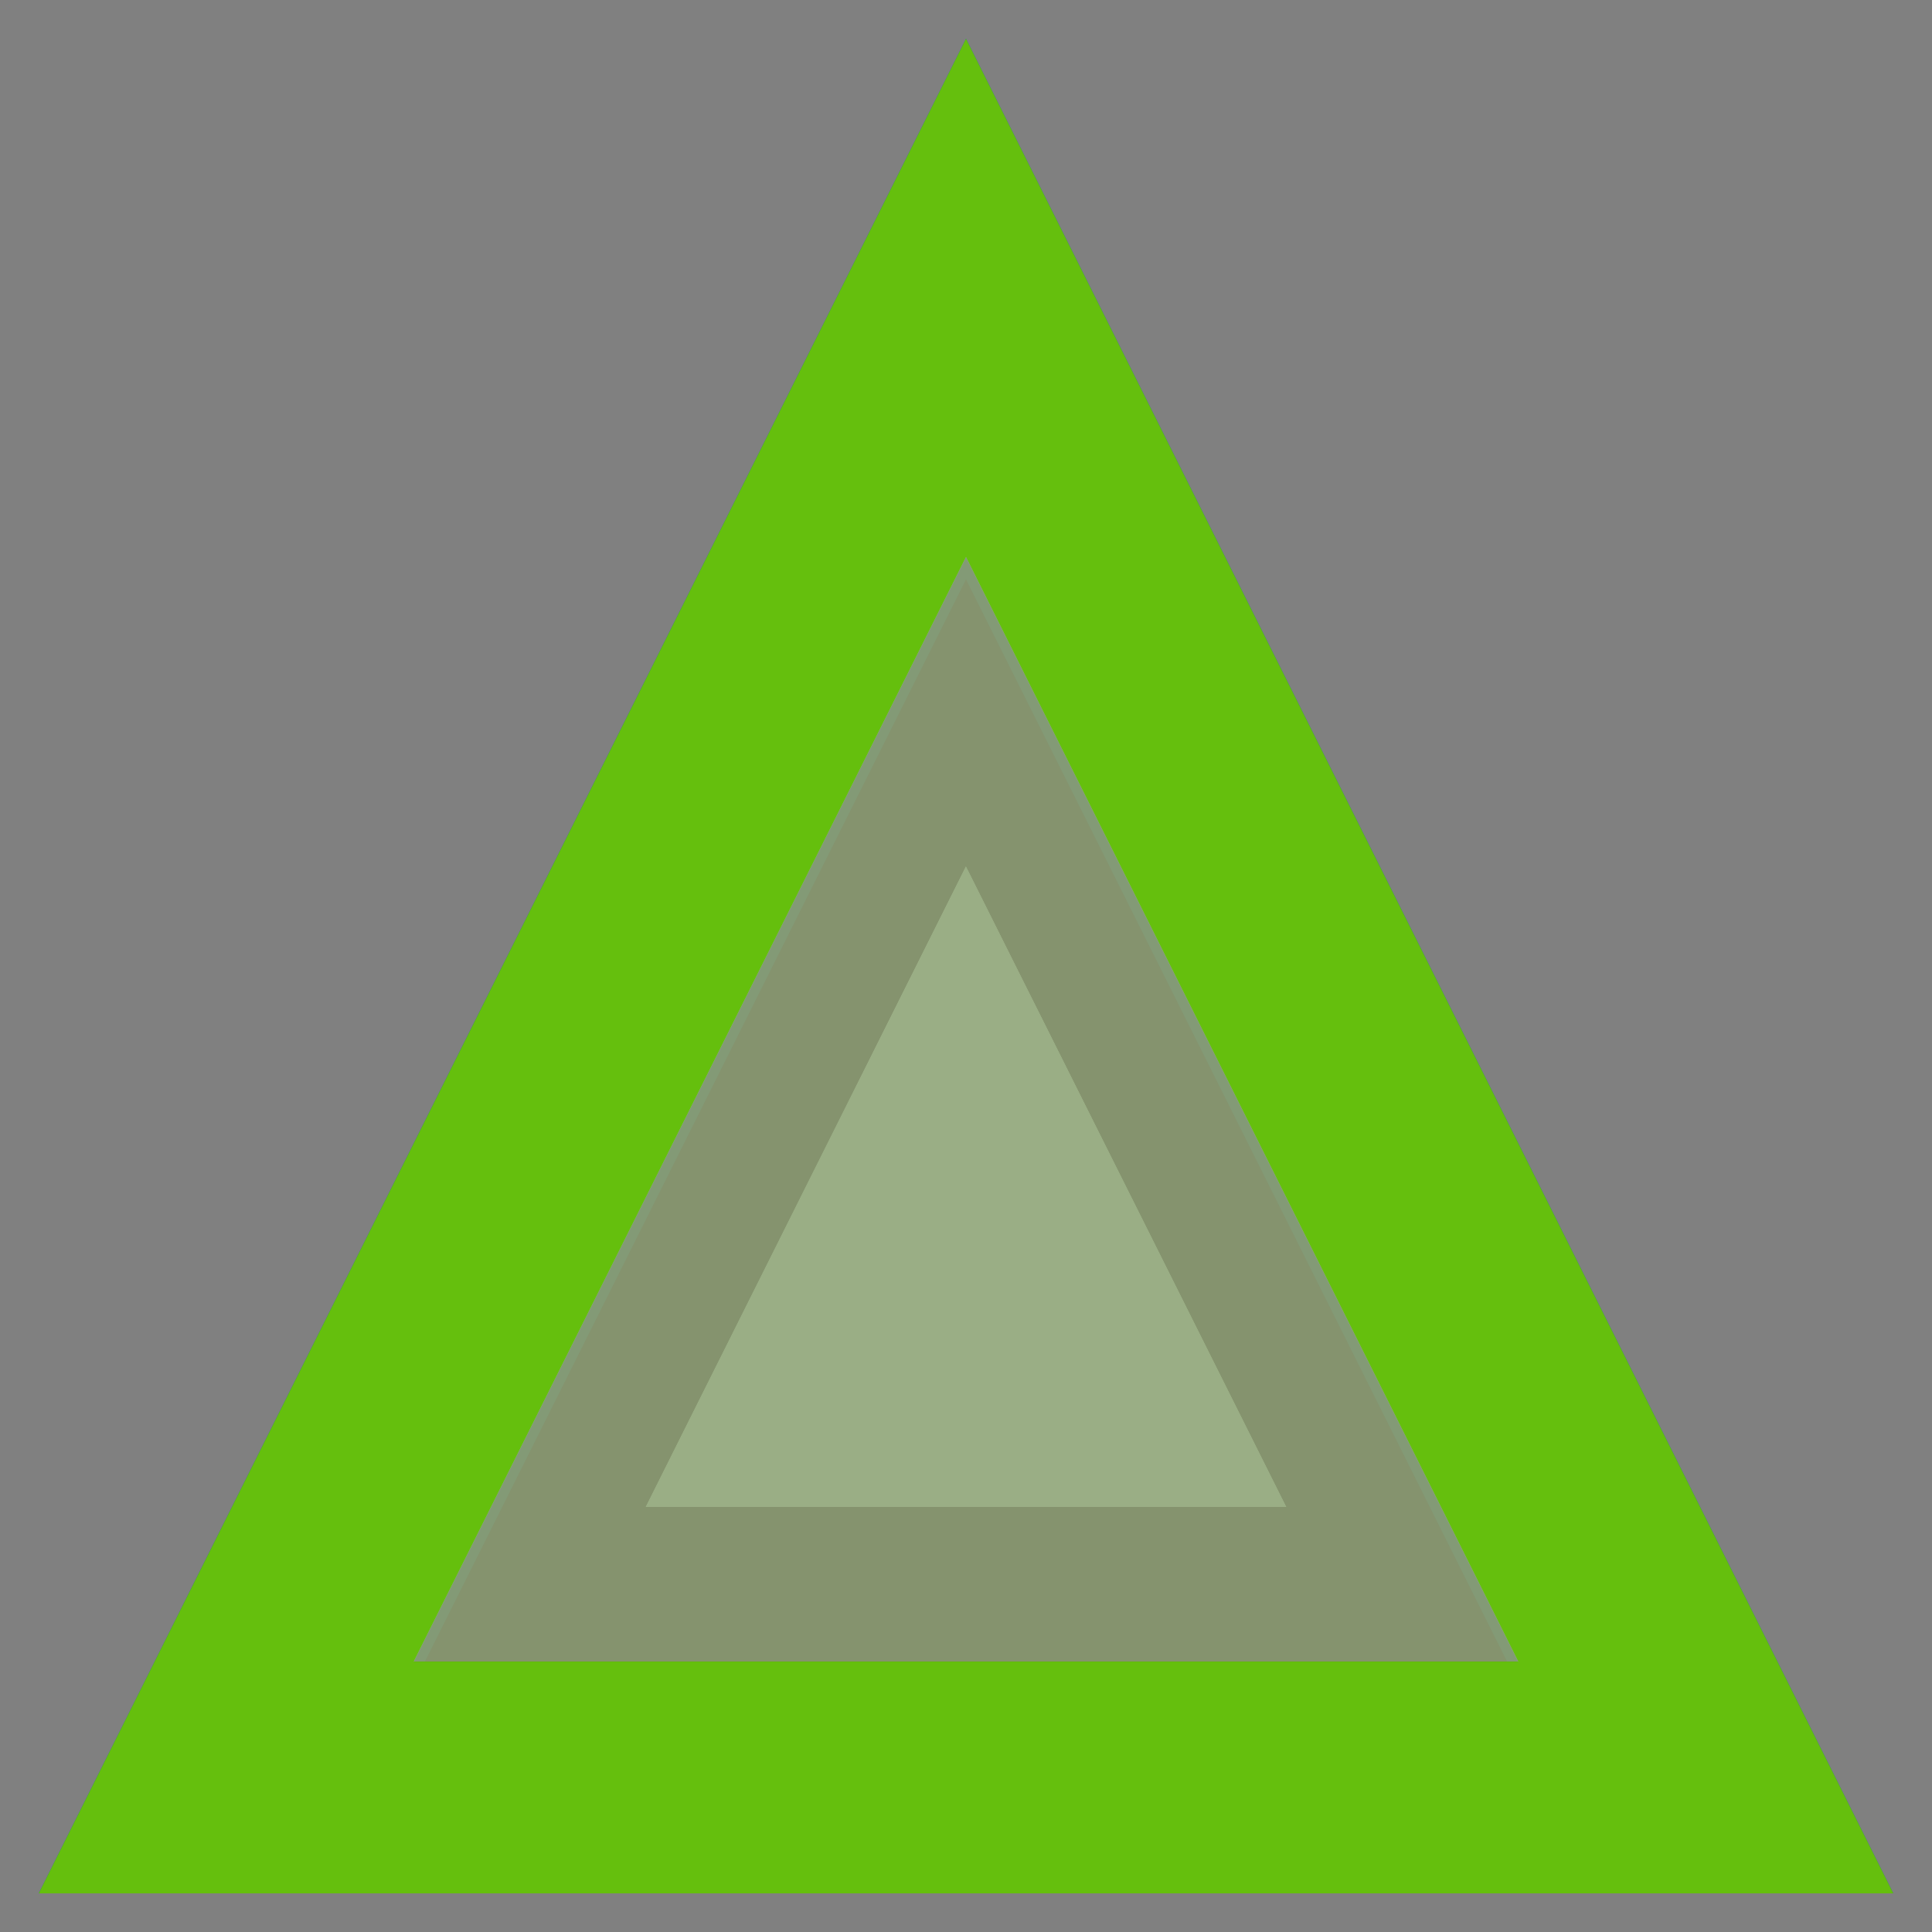 <?xml version="1.0" encoding="utf-8"?>
<!-- Generator: Adobe Illustrator 19.2.1, SVG Export Plug-In . SVG Version: 6.00 Build 0)  -->
<svg version="1.1" xmlns="http://www.w3.org/2000/svg" xmlns:xlink="http://www.w3.org/1999/xlink" x="0px" y="0px" width="25px"
	 height="25px" viewBox="0 0 25 25" enable-background="new 0 0 25 25" xml:space="preserve">
<rect x="0" y="0" width="25" height="25" fill="#808080" stroke="none"/>
<g id="phase4">
	<path fill-rule="evenodd" clip-rule="evenodd" fill="#0D61BF" d="M12.5,0.5l-11.999,24h23.999L12.5,0.5z M12.5,7.208
		c2.481,4.962,5.029,10.057,7.146,14.292c-4.611,0-9.681,0-14.292,0C7.471,17.265,10.019,12.17,12.5,7.208z"/>
	<path opacity="0.42" fill-rule="evenodd" clip-rule="evenodd" fill="#022263" d="M5.354,21.501
		c2.118-4.235,4.665-9.33,7.146-14.292c2.481,4.962,5.029,10.057,7.146,14.292C15.035,21.501,9.965,21.501,5.354,21.501"/>
</g>
<g id="phase3">
	<polygon opacity="0.42" fill-rule="evenodd" clip-rule="evenodd" fill="#630212" points="12.5,7.499 19.501,21.501 5.499,21.501 
		12.5,7.499 	"/>
	<path fill-rule="evenodd" clip-rule="evenodd" fill="#BF0D2B" d="M8.736,19.5c1.234-2.47,2.333-4.663,3.764-7.529
		c1.432,2.865,2.53,5.059,3.764,7.529C13.589,19.5,11.411,19.5,8.736,19.5"/>
</g>
<g id="phase2">
	<path opacity="0.42" fill-rule="evenodd" clip-rule="evenodd" fill="#F8F8F8" d="M12.5,4.5l-9,18h18L12.5,4.5z M12.499,11.208
		c1.735,3.47,2.63,5.256,4.147,8.292c-3.266,0-5.025,0-8.292,0C9.871,16.464,10.764,14.678,12.499,11.208z"/>
	<path fill-rule="evenodd" clip-rule="evenodd" fill="#E6E6E6" d="M8.354,19.5c1.517-3.036,2.41-4.822,4.145-8.292
		c1.735,3.47,2.63,5.256,4.147,8.292C13.379,19.5,11.621,19.5,8.354,19.5"/>
</g>
<g id="phase1">
	<path opacity="0.42" fill-rule="evenodd" clip-rule="evenodd" fill="#F8F8F8" d="M12.5,4.5l-9,18h18L12.5,4.5z M12.499,11.208
		c1.735,3.47,2.63,5.256,4.147,8.292c-3.266,0-5.025,0-8.292,0C9.871,16.464,10.764,14.678,12.499,11.208z"/>
	<path fill-rule="evenodd" clip-rule="evenodd" fill="#E6E6E6" d="M8.354,19.5c1.517-3.036,2.41-4.822,4.145-8.292
		c1.735,3.47,2.63,5.256,4.147,8.292C13.379,19.5,11.621,19.5,8.354,19.5"/>
</g>
<g id="phase0">
	<path fill-rule="evenodd" clip-rule="evenodd" fill="#65BF0D" d="M12.5,0.5l-11.999,24h23.999L12.5,0.5z M12.5,7.208
		c2.481,4.962,5.029,10.057,7.146,14.292c-4.611,0-9.681,0-14.292,0C7.471,17.265,10.019,12.17,12.5,7.208z"/>
	<path opacity="0.42" fill-rule="evenodd" clip-rule="evenodd" fill="#336302" d="M5.354,21.501
		c2.118-4.235,4.665-9.33,7.146-14.292c2.481,4.962,5.029,10.057,7.146,14.292C15.035,21.501,9.965,21.501,5.354,21.501"/>
</g>
</svg>
